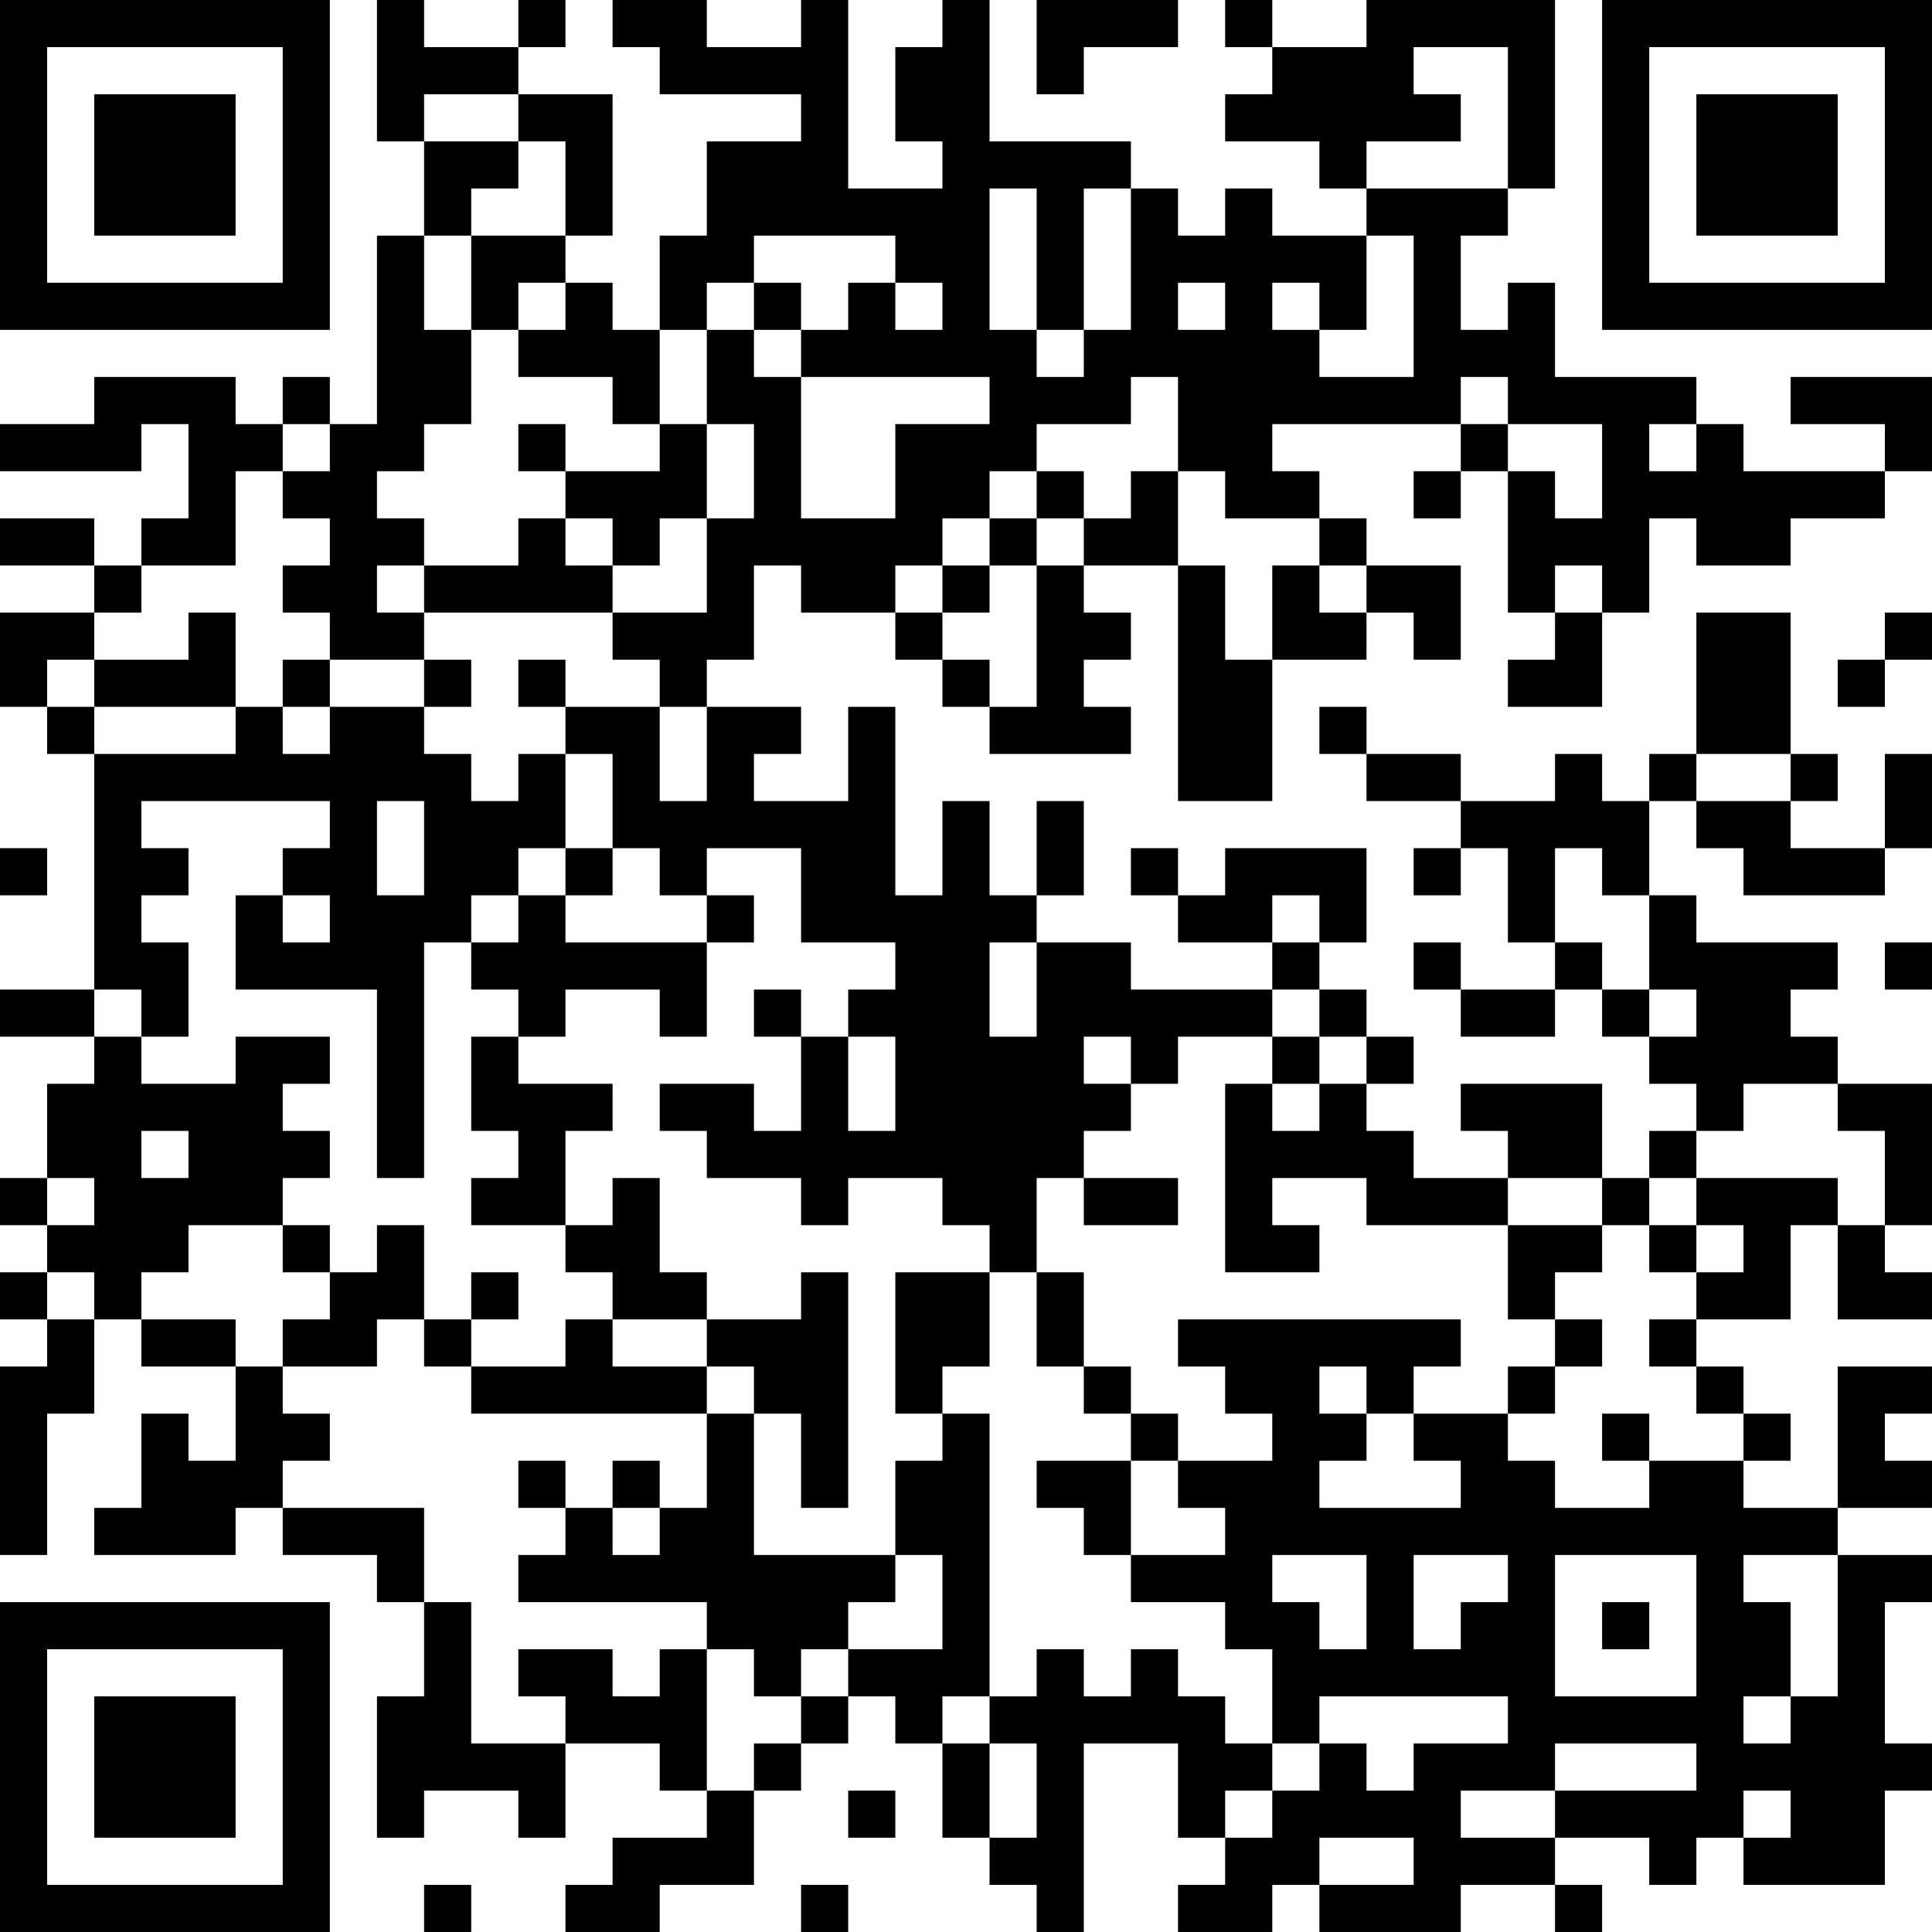 <?xml version="1.0" encoding="UTF-8"?>
<svg xmlns="http://www.w3.org/2000/svg" version="1.1" width="200" height="200" viewBox="0 0 200 200"><rect x="0" y="0" width="200" height="200" fill="#ffffff"/><g transform="scale(4.878)"><g transform="translate(0,0)"><path fill-rule="evenodd" d="M8 0L8 3L9 3L9 5L8 5L8 9L7 9L7 8L6 8L6 9L5 9L5 8L2 8L2 9L0 9L0 10L3 10L3 9L4 9L4 11L3 11L3 12L2 12L2 11L0 11L0 12L2 12L2 13L0 13L0 15L1 15L1 16L2 16L2 21L0 21L0 22L2 22L2 23L1 23L1 25L0 25L0 26L1 26L1 27L0 27L0 28L1 28L1 29L0 29L0 33L1 33L1 30L2 30L2 28L3 28L3 29L5 29L5 31L4 31L4 30L3 30L3 32L2 32L2 33L5 33L5 32L6 32L6 33L8 33L8 34L9 34L9 36L8 36L8 39L9 39L9 38L11 38L11 39L12 39L12 37L14 37L14 38L15 38L15 39L13 39L13 40L12 40L12 41L14 41L14 40L16 40L16 38L17 38L17 37L18 37L18 36L19 36L19 37L20 37L20 39L21 39L21 40L22 40L22 41L23 41L23 37L25 37L25 39L26 39L26 40L25 40L25 41L27 41L27 40L28 40L28 41L31 41L31 40L33 40L33 41L34 41L34 40L33 40L33 39L35 39L35 40L36 40L36 39L37 39L37 40L40 40L40 38L41 38L41 37L40 37L40 34L41 34L41 33L39 33L39 32L41 32L41 31L40 31L40 30L41 30L41 29L39 29L39 32L37 32L37 31L38 31L38 30L37 30L37 29L36 29L36 28L38 28L38 26L39 26L39 28L41 28L41 27L40 27L40 26L41 26L41 23L39 23L39 22L38 22L38 21L39 21L39 20L36 20L36 19L35 19L35 17L36 17L36 18L37 18L37 19L40 19L40 18L41 18L41 16L40 16L40 18L38 18L38 17L39 17L39 16L38 16L38 13L36 13L36 16L35 16L35 17L34 17L34 16L33 16L33 17L31 17L31 16L29 16L29 15L28 15L28 16L29 16L29 17L31 17L31 18L30 18L30 19L31 19L31 18L32 18L32 20L33 20L33 21L31 21L31 20L30 20L30 21L31 21L31 22L33 22L33 21L34 21L34 22L35 22L35 23L36 23L36 24L35 24L35 25L34 25L34 23L31 23L31 24L32 24L32 25L30 25L30 24L29 24L29 23L30 23L30 22L29 22L29 21L28 21L28 20L29 20L29 18L26 18L26 19L25 19L25 18L24 18L24 19L25 19L25 20L27 20L27 21L24 21L24 20L22 20L22 19L23 19L23 17L22 17L22 19L21 19L21 17L20 17L20 19L19 19L19 15L18 15L18 17L16 17L16 16L17 16L17 15L15 15L15 14L16 14L16 12L17 12L17 13L19 13L19 14L20 14L20 15L21 15L21 16L24 16L24 15L23 15L23 14L24 14L24 13L23 13L23 12L25 12L25 17L27 17L27 14L29 14L29 13L30 13L30 14L31 14L31 12L29 12L29 11L28 11L28 10L27 10L27 9L31 9L31 10L30 10L30 11L31 11L31 10L32 10L32 13L33 13L33 14L32 14L32 15L34 15L34 13L35 13L35 11L36 11L36 12L38 12L38 11L40 11L40 10L41 10L41 8L38 8L38 9L40 9L40 10L37 10L37 9L36 9L36 8L33 8L33 6L32 6L32 7L31 7L31 5L32 5L32 4L33 4L33 0L29 0L29 1L27 1L27 0L26 0L26 1L27 1L27 2L26 2L26 3L28 3L28 4L29 4L29 5L27 5L27 4L26 4L26 5L25 5L25 4L24 4L24 3L21 3L21 0L20 0L20 1L19 1L19 3L20 3L20 4L18 4L18 0L17 0L17 1L15 1L15 0L13 0L13 1L14 1L14 2L17 2L17 3L15 3L15 5L14 5L14 7L13 7L13 6L12 6L12 5L13 5L13 2L11 2L11 1L12 1L12 0L11 0L11 1L9 1L9 0ZM22 0L22 2L23 2L23 1L25 1L25 0ZM30 1L30 2L31 2L31 3L29 3L29 4L32 4L32 1ZM9 2L9 3L11 3L11 4L10 4L10 5L9 5L9 7L10 7L10 9L9 9L9 10L8 10L8 11L9 11L9 12L8 12L8 13L9 13L9 14L7 14L7 13L6 13L6 12L7 12L7 11L6 11L6 10L7 10L7 9L6 9L6 10L5 10L5 12L3 12L3 13L2 13L2 14L1 14L1 15L2 15L2 16L5 16L5 15L6 15L6 16L7 16L7 15L9 15L9 16L10 16L10 17L11 17L11 16L12 16L12 18L11 18L11 19L10 19L10 20L9 20L9 25L8 25L8 21L5 21L5 19L6 19L6 20L7 20L7 19L6 19L6 18L7 18L7 17L3 17L3 18L4 18L4 19L3 19L3 20L4 20L4 22L3 22L3 21L2 21L2 22L3 22L3 23L5 23L5 22L7 22L7 23L6 23L6 24L7 24L7 25L6 25L6 26L4 26L4 27L3 27L3 28L5 28L5 29L6 29L6 30L7 30L7 31L6 31L6 32L9 32L9 34L10 34L10 37L12 37L12 36L11 36L11 35L13 35L13 36L14 36L14 35L15 35L15 38L16 38L16 37L17 37L17 36L18 36L18 35L20 35L20 33L19 33L19 31L20 31L20 30L21 30L21 36L20 36L20 37L21 37L21 39L22 39L22 37L21 37L21 36L22 36L22 35L23 35L23 36L24 36L24 35L25 35L25 36L26 36L26 37L27 37L27 38L26 38L26 39L27 39L27 38L28 38L28 37L29 37L29 38L30 38L30 37L32 37L32 36L28 36L28 37L27 37L27 35L26 35L26 34L24 34L24 33L26 33L26 32L25 32L25 31L27 31L27 30L26 30L26 29L25 29L25 28L31 28L31 29L30 29L30 30L29 30L29 29L28 29L28 30L29 30L29 31L28 31L28 32L31 32L31 31L30 31L30 30L32 30L32 31L33 31L33 32L35 32L35 31L37 31L37 30L36 30L36 29L35 29L35 28L36 28L36 27L37 27L37 26L36 26L36 25L39 25L39 26L40 26L40 24L39 24L39 23L37 23L37 24L36 24L36 25L35 25L35 26L34 26L34 25L32 25L32 26L29 26L29 25L27 25L27 26L28 26L28 27L26 27L26 23L27 23L27 24L28 24L28 23L29 23L29 22L28 22L28 21L27 21L27 22L25 22L25 23L24 23L24 22L23 22L23 23L24 23L24 24L23 24L23 25L22 25L22 27L21 27L21 26L20 26L20 25L18 25L18 26L17 26L17 25L15 25L15 24L14 24L14 23L16 23L16 24L17 24L17 22L18 22L18 24L19 24L19 22L18 22L18 21L19 21L19 20L17 20L17 18L15 18L15 19L14 19L14 18L13 18L13 16L12 16L12 15L14 15L14 17L15 17L15 15L14 15L14 14L13 14L13 13L15 13L15 11L16 11L16 9L15 9L15 7L16 7L16 8L17 8L17 11L19 11L19 9L21 9L21 8L17 8L17 7L18 7L18 6L19 6L19 7L20 7L20 6L19 6L19 5L16 5L16 6L15 6L15 7L14 7L14 9L13 9L13 8L11 8L11 7L12 7L12 6L11 6L11 7L10 7L10 5L12 5L12 3L11 3L11 2ZM21 4L21 7L22 7L22 8L23 8L23 7L24 7L24 4L23 4L23 7L22 7L22 4ZM29 5L29 7L28 7L28 6L27 6L27 7L28 7L28 8L30 8L30 5ZM16 6L16 7L17 7L17 6ZM25 6L25 7L26 7L26 6ZM24 8L24 9L22 9L22 10L21 10L21 11L20 11L20 12L19 12L19 13L20 13L20 14L21 14L21 15L22 15L22 12L23 12L23 11L24 11L24 10L25 10L25 12L26 12L26 14L27 14L27 12L28 12L28 13L29 13L29 12L28 12L28 11L26 11L26 10L25 10L25 8ZM31 8L31 9L32 9L32 10L33 10L33 11L34 11L34 9L32 9L32 8ZM11 9L11 10L12 10L12 11L11 11L11 12L9 12L9 13L13 13L13 12L14 12L14 11L15 11L15 9L14 9L14 10L12 10L12 9ZM35 9L35 10L36 10L36 9ZM22 10L22 11L21 11L21 12L20 12L20 13L21 13L21 12L22 12L22 11L23 11L23 10ZM12 11L12 12L13 12L13 11ZM33 12L33 13L34 13L34 12ZM4 13L4 14L2 14L2 15L5 15L5 13ZM40 13L40 14L39 14L39 15L40 15L40 14L41 14L41 13ZM6 14L6 15L7 15L7 14ZM9 14L9 15L10 15L10 14ZM11 14L11 15L12 15L12 14ZM36 16L36 17L38 17L38 16ZM8 17L8 19L9 19L9 17ZM0 18L0 19L1 19L1 18ZM12 18L12 19L11 19L11 20L10 20L10 21L11 21L11 22L10 22L10 24L11 24L11 25L10 25L10 26L12 26L12 27L13 27L13 28L12 28L12 29L10 29L10 28L11 28L11 27L10 27L10 28L9 28L9 26L8 26L8 27L7 27L7 26L6 26L6 27L7 27L7 28L6 28L6 29L8 29L8 28L9 28L9 29L10 29L10 30L15 30L15 32L14 32L14 31L13 31L13 32L12 32L12 31L11 31L11 32L12 32L12 33L11 33L11 34L15 34L15 35L16 35L16 36L17 36L17 35L18 35L18 34L19 34L19 33L16 33L16 30L17 30L17 32L18 32L18 27L17 27L17 28L15 28L15 27L14 27L14 25L13 25L13 26L12 26L12 24L13 24L13 23L11 23L11 22L12 22L12 21L14 21L14 22L15 22L15 20L16 20L16 19L15 19L15 20L12 20L12 19L13 19L13 18ZM33 18L33 20L34 20L34 21L35 21L35 22L36 22L36 21L35 21L35 19L34 19L34 18ZM27 19L27 20L28 20L28 19ZM21 20L21 22L22 22L22 20ZM40 20L40 21L41 21L41 20ZM16 21L16 22L17 22L17 21ZM27 22L27 23L28 23L28 22ZM3 24L3 25L4 25L4 24ZM1 25L1 26L2 26L2 25ZM23 25L23 26L25 26L25 25ZM32 26L32 28L33 28L33 29L32 29L32 30L33 30L33 29L34 29L34 28L33 28L33 27L34 27L34 26ZM35 26L35 27L36 27L36 26ZM1 27L1 28L2 28L2 27ZM19 27L19 30L20 30L20 29L21 29L21 27ZM22 27L22 29L23 29L23 30L24 30L24 31L22 31L22 32L23 32L23 33L24 33L24 31L25 31L25 30L24 30L24 29L23 29L23 27ZM13 28L13 29L15 29L15 30L16 30L16 29L15 29L15 28ZM34 30L34 31L35 31L35 30ZM13 32L13 33L14 33L14 32ZM27 33L27 34L28 34L28 35L29 35L29 33ZM30 33L30 35L31 35L31 34L32 34L32 33ZM33 33L33 36L36 36L36 33ZM37 33L37 34L38 34L38 36L37 36L37 37L38 37L38 36L39 36L39 33ZM34 34L34 35L35 35L35 34ZM33 37L33 38L31 38L31 39L33 39L33 38L36 38L36 37ZM18 38L18 39L19 39L19 38ZM37 38L37 39L38 39L38 38ZM28 39L28 40L30 40L30 39ZM9 40L9 41L10 41L10 40ZM17 40L17 41L18 41L18 40ZM0 0L0 7L7 7L7 0ZM1 1L1 6L6 6L6 1ZM2 2L2 5L5 5L5 2ZM34 0L34 7L41 7L41 0ZM35 1L35 6L40 6L40 1ZM36 2L36 5L39 5L39 2ZM0 34L0 41L7 41L7 34ZM1 35L1 40L6 40L6 35ZM2 36L2 39L5 39L5 36Z" fill="#000000"/></g></g></svg>
